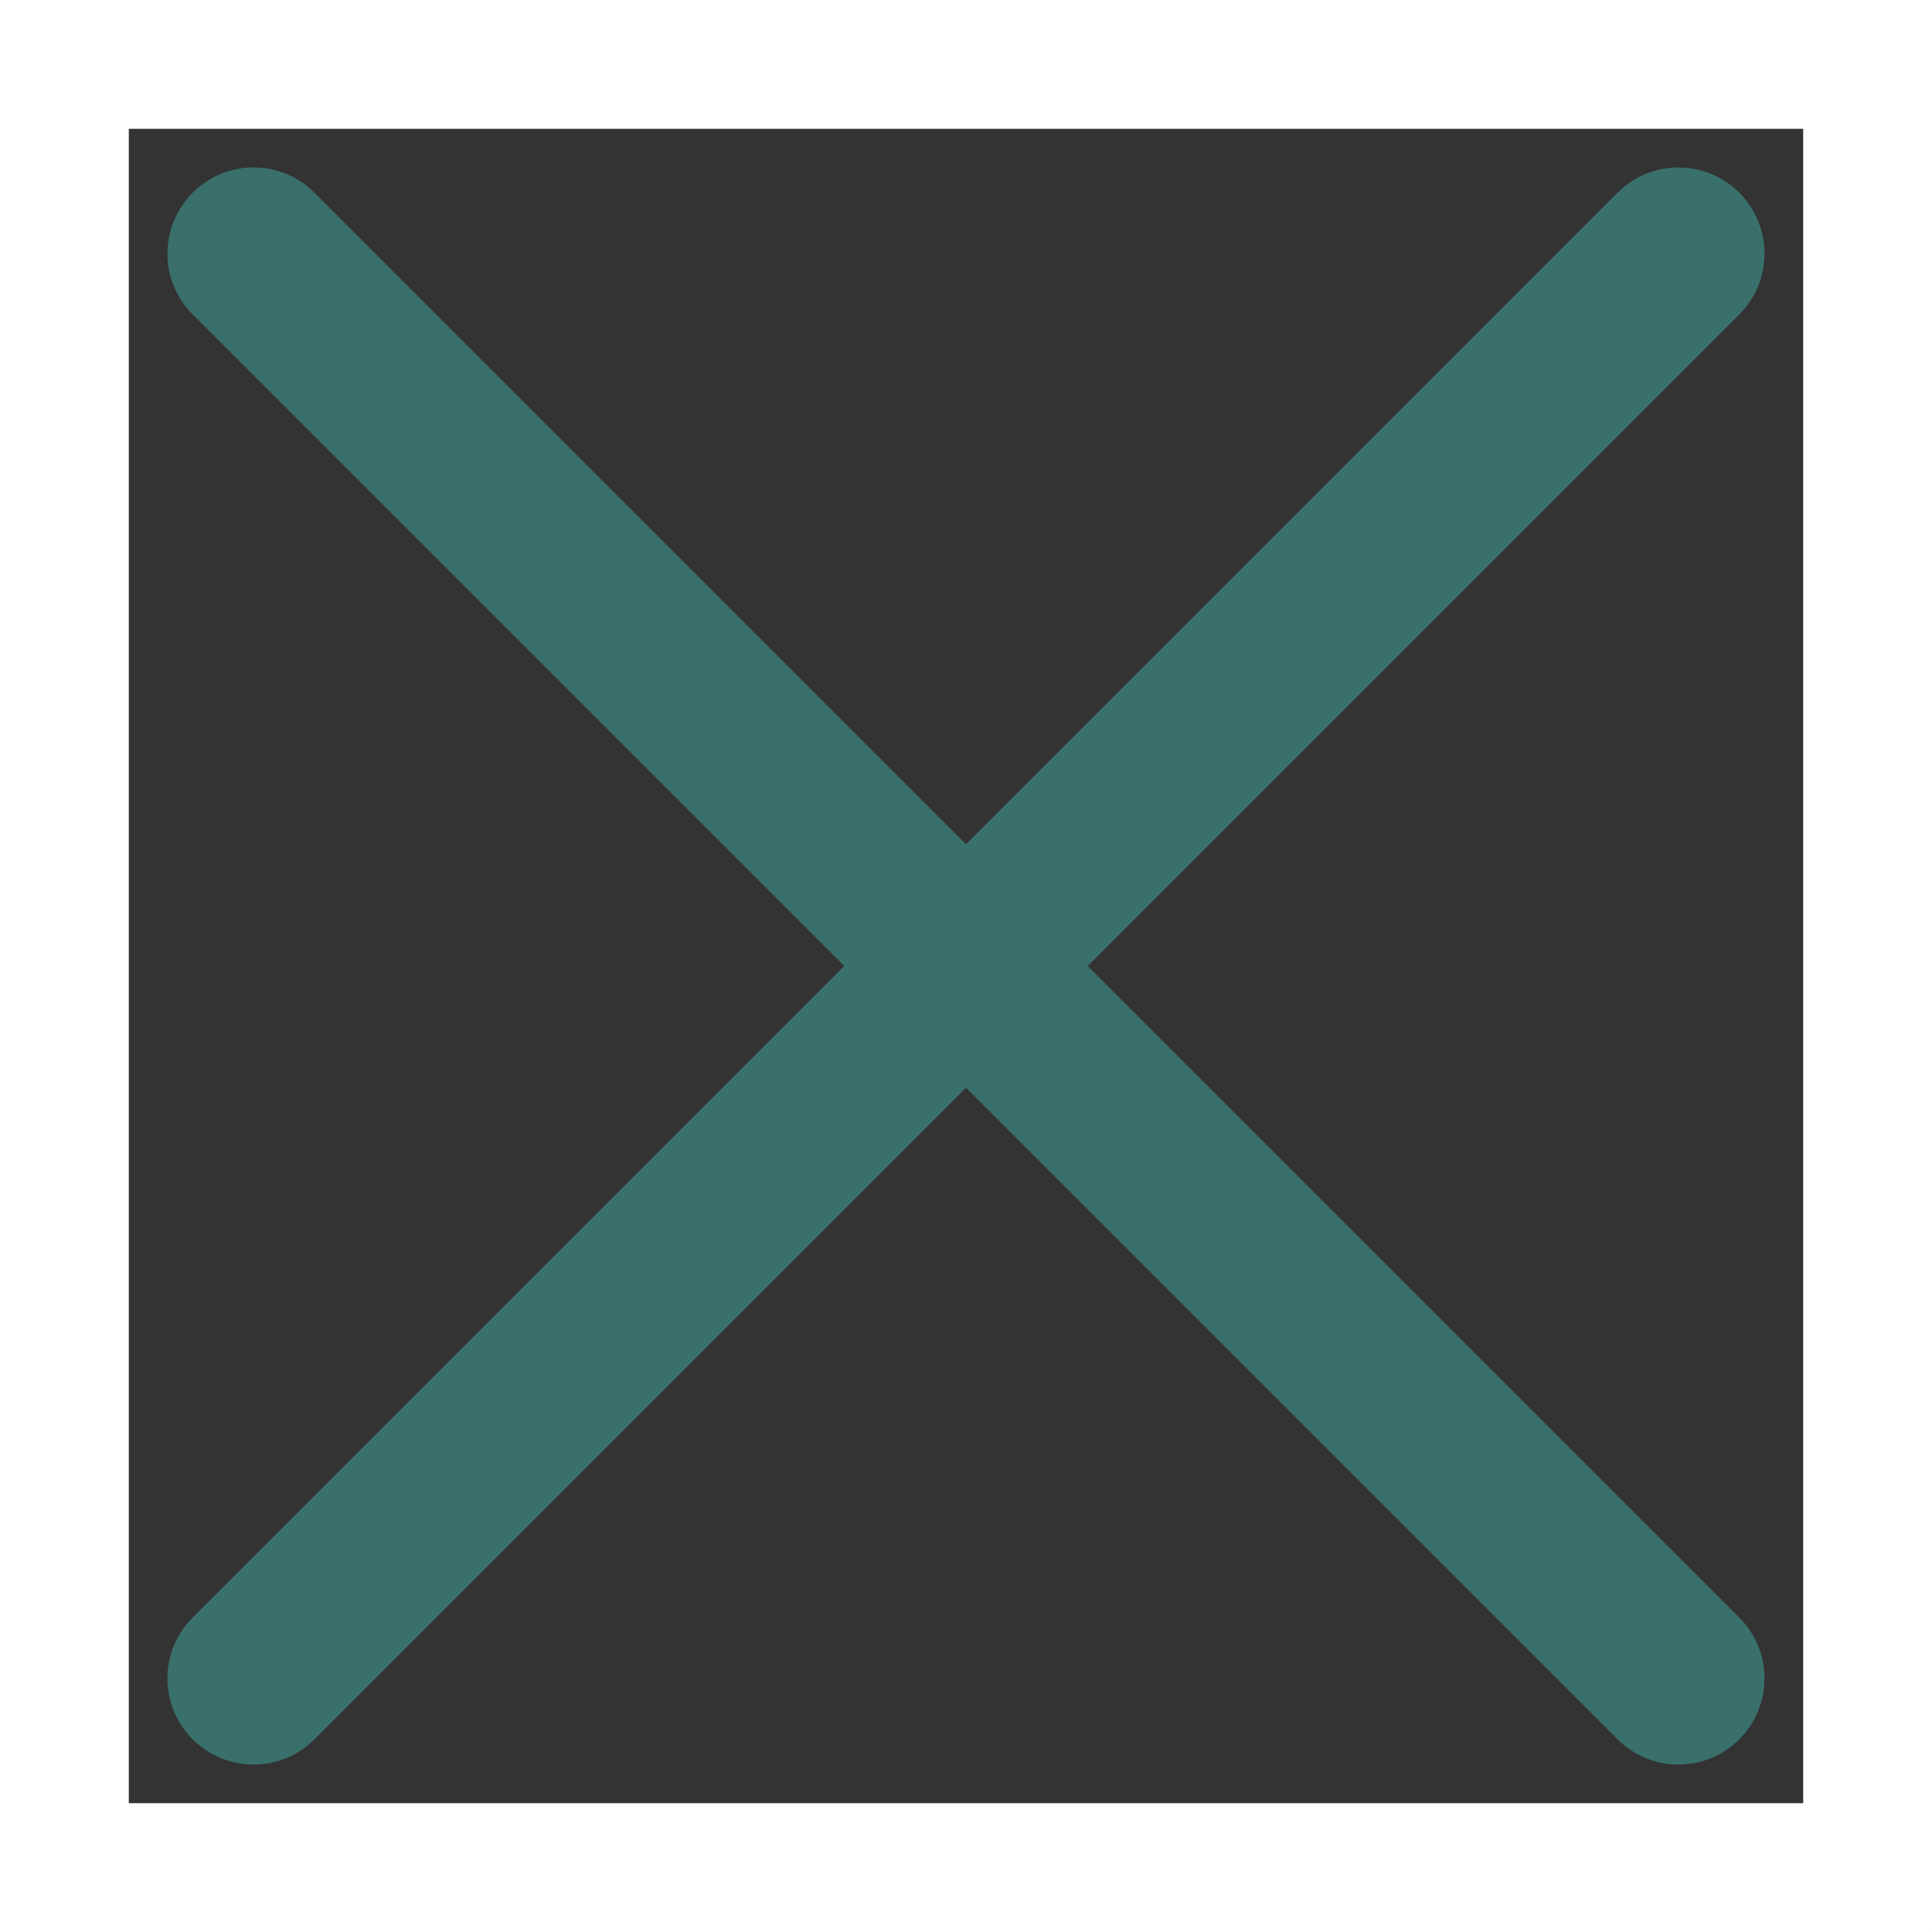 <svg width="15" height="15" viewBox="0 0 15 15" fill="none" xmlns="http://www.w3.org/2000/svg">
<rect x="0" y="0" width="15" height="15" fill="#333333" stroke="none"/>
<path d="M1.567 2.371L6.696 7.5L1.567 12.629C1.344 12.851 1.344 13.211 1.567 13.433C1.678 13.544 1.823 13.6 1.969 13.6C2.114 13.6 2.26 13.544 2.371 13.433L2.371 13.433L7.5 8.304L12.629 13.433C12.74 13.544 12.886 13.6 13.031 13.6C13.177 13.6 13.322 13.544 13.433 13.433L13.433 13.433C13.655 13.211 13.655 12.851 13.433 12.629L8.304 7.5L13.433 2.371C13.655 2.149 13.655 1.789 13.433 1.567C13.211 1.345 12.851 1.344 12.629 1.567C12.629 1.567 12.629 1.567 12.629 1.567L7.5 6.696L2.371 1.567C2.149 1.344 1.789 1.344 1.567 1.567C1.345 1.789 1.344 2.149 1.567 2.371C1.567 2.371 1.567 2.371 1.567 2.371Z" fill="#3A706B" stroke="#3A706B" stroke-width="0.2"/>
<rect x="0.5" y="0.5" width="14" height="14" stroke="white"/>
</svg>
